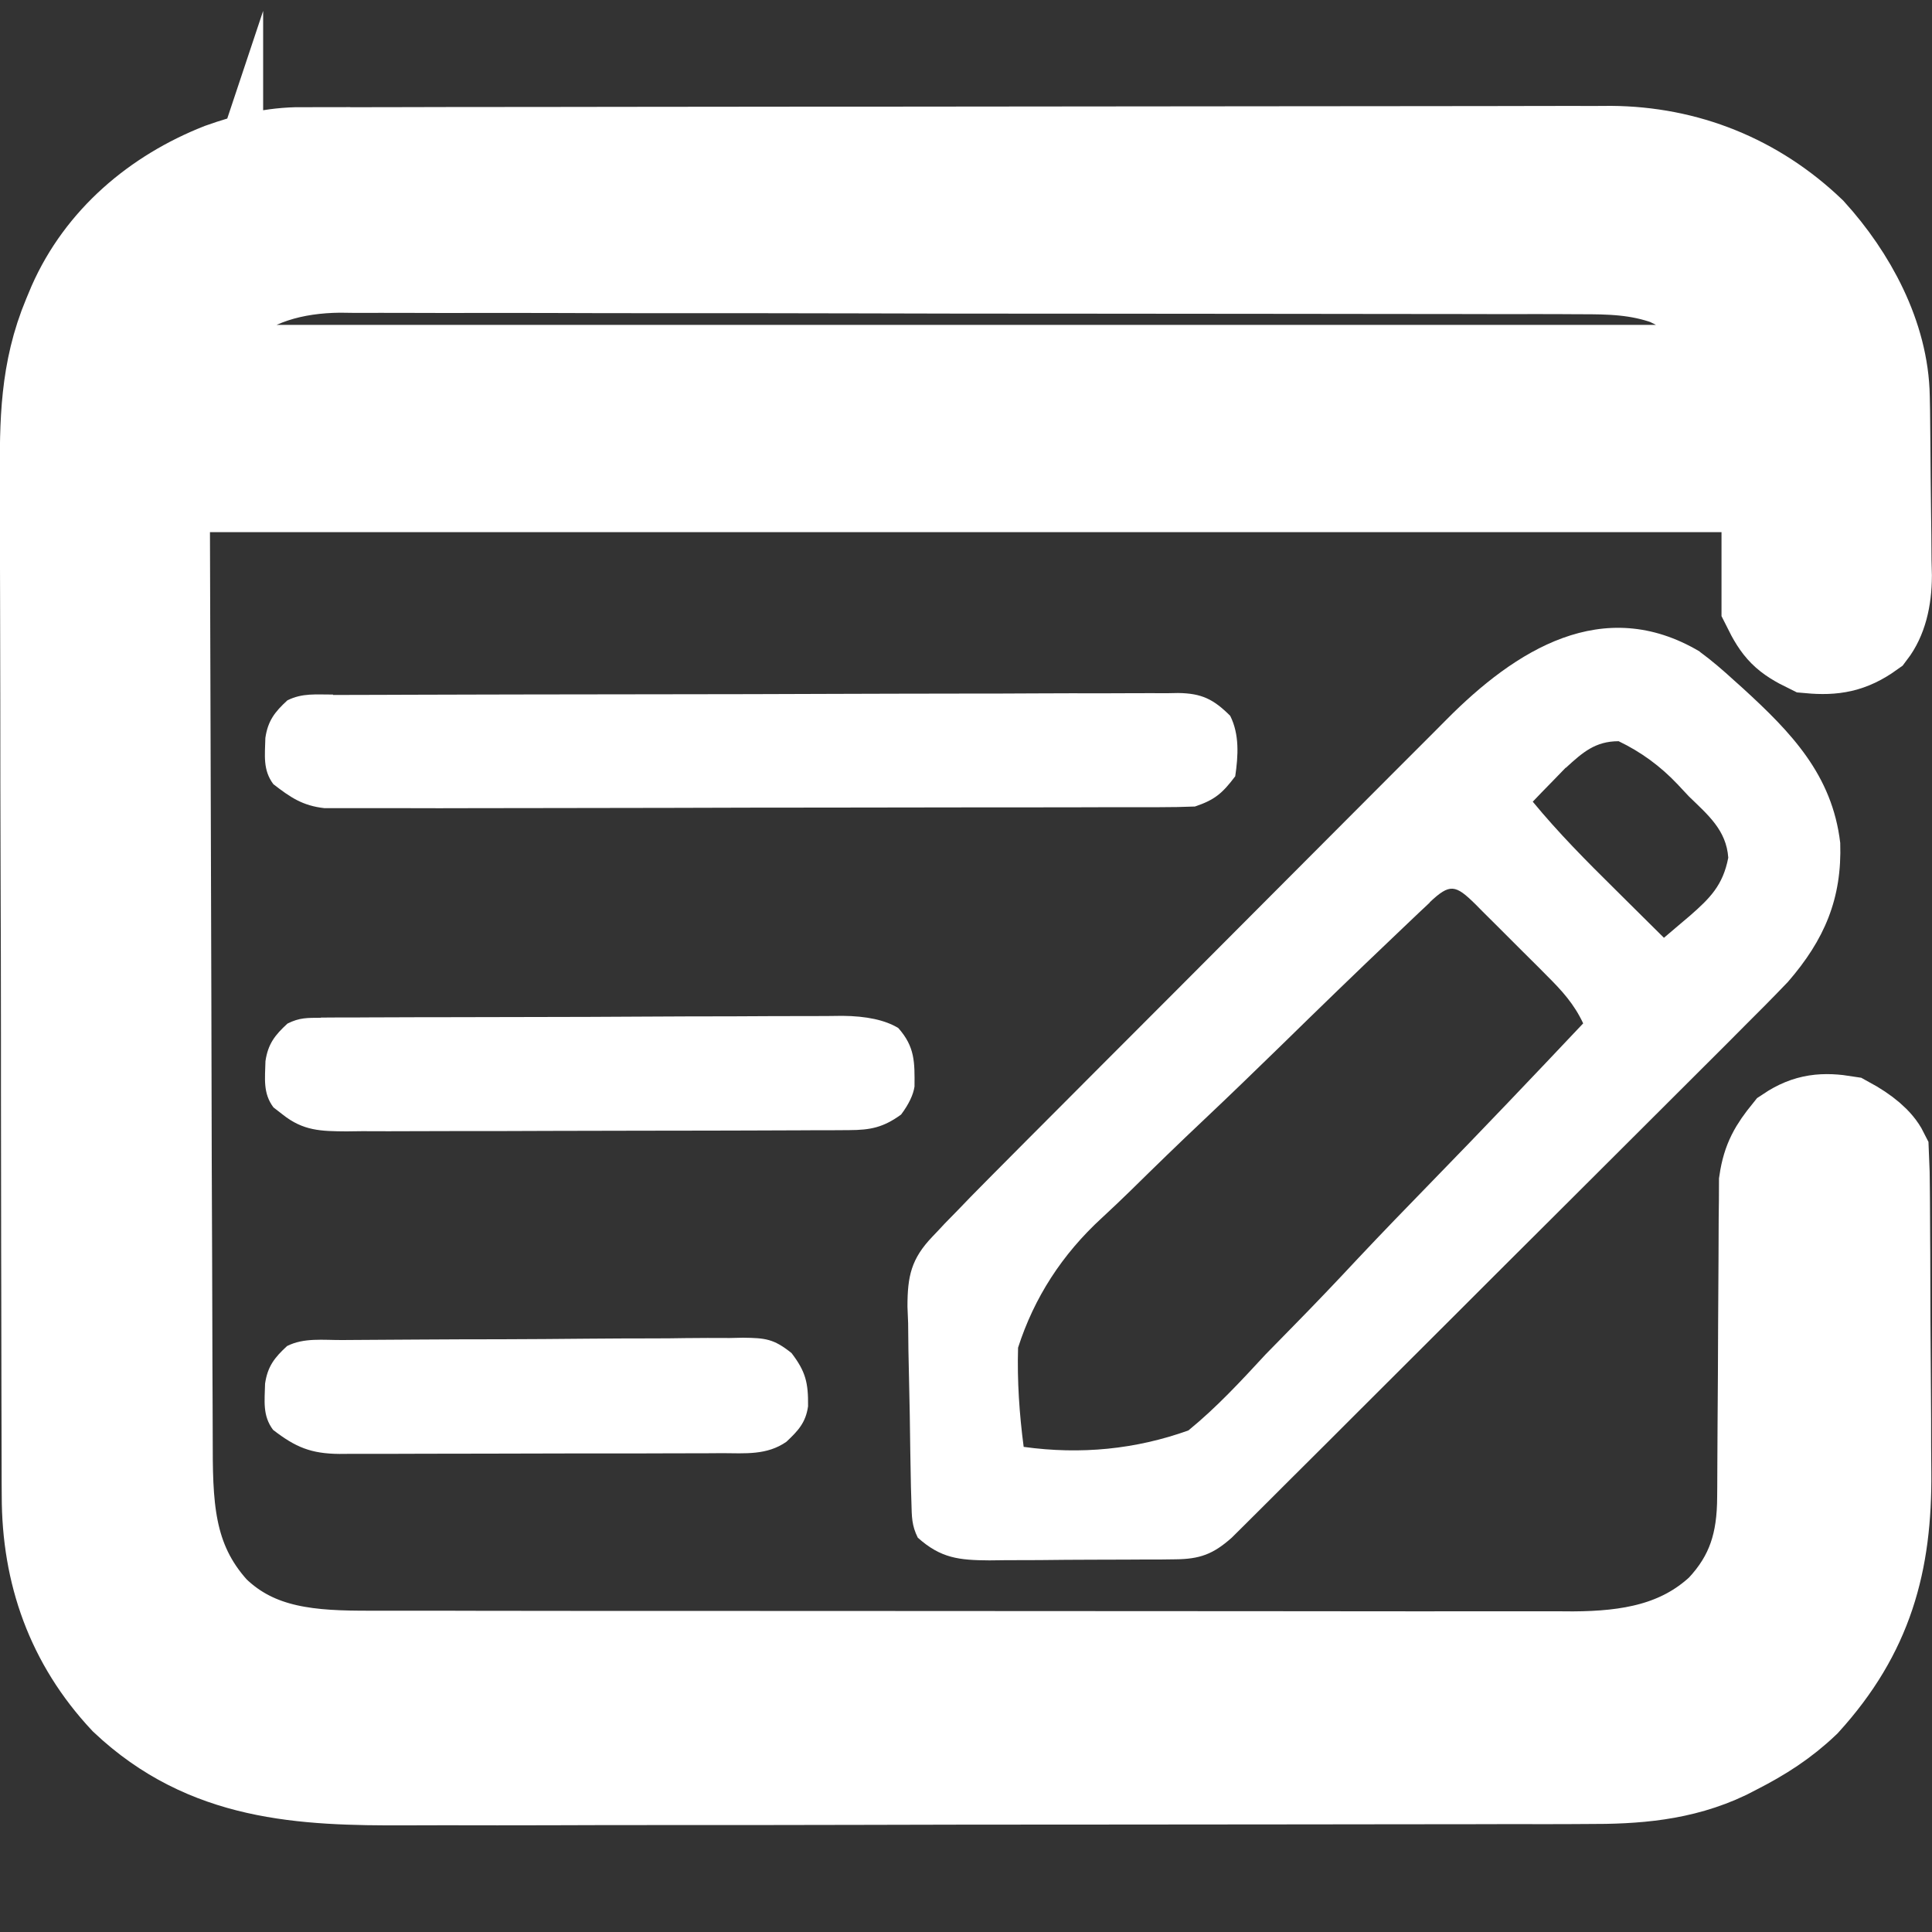 <?xml version="1.0" encoding="UTF-8"?>
<svg id="Layer_2" data-name="Layer 2" xmlns="http://www.w3.org/2000/svg" width="20" height="20" viewBox="0 0 20 20">
  <rect x="0" y="0" width="20" height="20" fill="#333333" stroke="none"/>
  <defs>
    <style>
      .cls-1 {
        stroke-width: 0px;
      }

      .cls-1, .cls-2 {
        fill: #fff;
      }

      .cls-2 {
        stroke: #fff;
        stroke-miterlimit: 10;
      }
    </style>
  </defs>
  <g id="Layer_1-2" data-name="Layer 1-2">
    <path class="cls-2" d="M3.125,1.611c.05,0,.1,0,.151-.001h.34c.195,0,.389-.001.584-.001.139,0,.279,0,.418-.001.379-.001.758-.001,1.138-.001.237,0,.474,0,.711-.001.656-.001,1.313-.001,1.969-.002h.639c.685,0,1.37-.001,2.056-.002.704-.001,1.408-.002,2.112-.002.395,0,.79,0,1.185-.001.337-.001.673-.001,1.009-.001.172,0,.343,0,.515-.001.186-.001.373,0,.559,0,.054,0,.107-.001.162-.001.778.005,1.487.291,2.05.83.41.452.744,1.062.754,1.684.001.05.002.099.003.149.002.224.005.448.006.673.001.118.002.236.004.355.003.171.004.341.005.512.001.053.003.105.004.16-.001.245-.053.435-.155.569-.2.143-.363.172-.606.15-.235-.115-.3-.181-.417-.417v-1.252H1.672c.005,1.763.011,3.526.016,5.343.001.556.003,1.113.004,1.686.002.333.003.666.004.998.001.222.002.445.002.666,0,.284.002.567.003.851,0,.104.001.208.001.312,0,.698-.001,1.291.492,1.833.461.449,1.038.477,1.645.476h.715c.132,0,.263,0,.394.001.319,0,.639.001.959.001h.78c.737,0,1.475.001,2.212.001h.241c.644,0,1.288,0,1.933.001.662.001,1.325.001,1.987.001.372,0,.743,0,1.115.001.35.001.699,0,1.048,0h.91c.051,0,.101.001.153.001.58-.003,1.116-.09,1.552-.496.331-.351.437-.717.438-1.19,0-.036,0-.074.001-.111,0-.079.001-.159.001-.238,0-.126.001-.252.002-.378.003-.358.005-.716.006-1.074.001-.219.002-.438.004-.658.001-.084.001-.167.001-.25,0-.117.001-.233.003-.35,0-.066.001-.133.001-.201.032-.214.1-.327.235-.494.193-.129.35-.14.574-.104.192.104.313.209.365.313.006.127.009.253.009.379,0,.039.001.078.001.118.001.13.002.26.002.39,0,.044,0,.089.001.135.001.236.002.473.002.709.001.243.003.485.005.728.002.188.002.375.002.563,0,.089.001.178.002.268.009.932-.188,1.649-.829,2.355-.217.207-.443.351-.708.486-.033.017-.067.034-.101.052-.457.217-.927.251-1.426.249-.057,0-.115,0-.173.001-.19.001-.379.001-.569,0-.137,0-.273.001-.41.001-.332.001-.663.001-.995.001-.27,0-.54,0-.809.001-.767.001-1.533.002-2.3.002h-.251c-.669,0-1.338.001-2.007.003-.688.002-1.377.002-2.065.002-.386,0-.772,0-1.157.002-.363.001-.726.001-1.09,0-.133,0-.266,0-.398.001-1.083.005-2.058-.041-2.89-.826-.549-.587-.797-1.292-.797-2.084,0-.049,0-.098-.001-.148-.001-.163-.001-.327-.001-.491,0-.117-.001-.234-.001-.352-.001-.385-.002-.77-.002-1.155,0-.133,0-.265-.001-.398-.001-.552-.002-1.104-.002-1.656v-.537c0-.576-.002-1.151-.004-1.727-.002-.592-.003-1.184-.003-1.775,0-.332-.001-.664-.002-.996-.001-.313-.002-.625-.001-.938,0-.114,0-.229-.001-.343-.004-.597,0-1.126.234-1.685.017-.04.033-.081.051-.122.29-.659.85-1.13,1.511-1.391.278-.099.534-.163.83-.163v.002h-.001ZM2.223,3.197c-.041.037-.081.074-.124.112-.101.113-.209.297-.323.554h16.439c-.22-.514-.44-.751-.939-.992-.314-.112-.6-.119-.93-.118-.056,0-.113,0-.171-.001-.188-.001-.377-.001-.566,0-.135,0-.271-.001-.406-.001-.329-.001-.659-.001-.988-.001-.268,0-.536,0-.804-.001-.76-.001-1.52-.002-2.281-.002h-.248c-.664,0-1.329-.001-1.992-.003-.683-.002-1.365-.002-2.048-.002-.383,0-.766,0-1.149-.002-.36-.001-.721-.001-1.081,0-.132,0-.264,0-.396-.001-.181-.001-.361,0-.542,0-.052-.001-.104-.001-.157-.002-.479.005-.936.124-1.292.458h-.001v-.001Z"/>
    <path class="cls-1" d="M17.596,6.747c.127.093.242.193.358.299.029.026.057.052.087.078.501.458.926.897,1.009,1.602.019.576-.163,1.002-.541,1.438-.151.158-.304.312-.459.466-.059.059-.118.118-.176.177-.159.159-.318.317-.477.476-.167.166-.334.333-.5.499-.279.279-.559.558-.839.837-.324.322-.647.645-.97.968-.344.344-.689.688-1.034,1.032-.099.099-.198.198-.297.297-.155.155-.312.31-.468.466-.057.057-.114.114-.171.171-.078.078-.156.155-.234.233-.044.043-.087.087-.133.132-.192.171-.331.222-.586.224-.051.001-.102.002-.155.002h-.167c-.057,0-.114,0-.172.001-.12.001-.241.001-.361.001-.184,0-.367.002-.551.004-.117,0-.234,0-.351.001-.055.001-.11.002-.166.002-.315-.002-.503-.022-.741-.235-.064-.128-.062-.218-.066-.362-.002-.054-.003-.107-.005-.163-.005-.247-.009-.494-.012-.741-.002-.13-.005-.26-.008-.39-.005-.188-.008-.375-.009-.563-.002-.057-.004-.115-.007-.174,0-.314.039-.494.258-.723.043-.045.086-.09.129-.137.045-.046.09-.092.137-.14.043-.044.086-.089.13-.135.14-.143.282-.285.424-.428.054-.054.107-.108.161-.162.145-.145.289-.29.434-.435.091-.091.182-.182.272-.273.284-.285.569-.57.854-.855.327-.328.654-.655.981-.984.254-.255.508-.509.762-.764.151-.151.303-.303.454-.455.142-.143.284-.285.427-.427.052-.052.104-.104.155-.156.714-.721,1.623-1.3,2.624-.706l-.002.003h0ZM16.208,7.947c-.041.042-.081.084-.123.127-.041.042-.083.085-.125.128-.031.032-.062.064-.093.097.266.323.557.616.855.91.049.048.097.096.147.146.118.118.237.235.356.353.058-.049.115-.098.173-.147.032-.028.065-.055.098-.083.208-.182.34-.315.395-.599-.02-.285-.21-.443-.405-.632-.04-.042-.079-.084-.119-.127-.177-.188-.381-.337-.611-.447-.241,0-.372.115-.546.275h-.001ZM14.801,9.343c-.037.035-.074.07-.112.105-.041.039-.081.078-.123.117-.043.041-.086.081-.129.123-.396.376-.789.757-1.179,1.139-.263.256-.526.511-.793.763-.258.243-.513.491-.766.74-.097.094-.194.187-.293.278-.412.378-.701.826-.867,1.343-.01.345.013.685.058,1.027.592.082,1.161.025,1.705-.17.292-.238.545-.512.801-.789.096-.099.192-.197.289-.295.226-.23.448-.463.668-.699.252-.268.508-.532.764-.795.527-.541,1.047-1.087,1.565-1.636-.093-.199-.219-.338-.374-.492-.026-.026-.053-.053-.079-.08-.055-.055-.111-.111-.167-.166-.085-.085-.17-.17-.255-.255-.054-.054-.107-.107-.162-.161-.026-.026-.051-.051-.077-.078-.208-.205-.265-.22-.475-.021v.001h.001Z"/>
    <path class="cls-1" d="M3.449,7.194h.116c.129,0,.258,0,.387-.001.092,0,.184,0,.277-.001.251-.001.501-.002.752-.002.157,0,.313,0,.47-.001.489-.001.98-.002,1.469-.002.566,0,1.131-.002,1.697-.004.437-.002.874-.002,1.311-.003.261,0,.522,0,.783-.002.246-.001.491-.002.737-.001.09,0,.181,0,.27-.001.123-.001.246,0,.369,0,.035,0,.071-.001.108-.002.245.003.367.064.54.236.097.194.083.415.052.626-.132.175-.211.244-.417.313-.122.005-.244.007-.366.007h-.491c-.09,0-.18,0-.27.001-.245,0-.49.001-.735.001h-.459c-.479,0-.957.001-1.436.002-.553,0-1.105.001-1.658.003-.427.001-.854.002-1.281.002-.255,0-.51,0-.766.001-.24.001-.48.001-.72,0h-.829c-.227-.025-.353-.112-.529-.248-.111-.148-.087-.3-.083-.479.026-.177.097-.269.228-.389.156-.078.298-.059.472-.06v.004Z"/>
    <path class="cls-1" d="M3.322,10.534c.051,0,.101,0,.153-.001h.169c.059,0,.118,0,.178-.001.195-.001.389-.002.584-.002h.201c.315-.001.63-.002.945-.002.364,0,.727-.002,1.091-.004.315-.002.63-.003.945-.003.134,0,.268-.001.402-.002.187-.001.375-.001.562-.001.055,0,.111-.002.168-.002.251.002.444.044.579.126.173.195.17.353.168.606-.013.086-.059.183-.139.29-.184.133-.315.16-.536.161-.049,0-.098.001-.149.001h-.163c-.057,0-.114,0-.172.001-.188.001-.375.001-.563.002-.13,0-.26.001-.39.001-.238,0-.476.001-.714.001-.316,0-.631.001-.947.002-.339.002-.677.002-1.016.002-.129,0-.258.001-.387.001-.181.001-.361.001-.542,0-.053,0-.107.001-.162.002-.264-.002-.448-.004-.663-.176-.031-.024-.062-.048-.093-.072-.111-.148-.087-.3-.083-.479.026-.177.097-.269.228-.389.126-.063.205-.059.345-.06h0l.001-.001Z"/>
    <path class="cls-1" d="M3.544,13.872c.048,0,.096-.001.145-.001.159-.001.318-.002.477-.003.054,0,.109,0,.164-.001.287-.002.575-.003.862-.003.297-.001.594-.003.891-.006.228-.002.456-.003.684-.003.11,0,.219-.001.328-.003.153-.002.306-.002.459-.001.045-.001.09-.002.137-.003.23.003.318.01.503.159.146.191.174.307.171.551-.024.169-.103.253-.224.367-.202.141-.427.119-.664.118-.046,0-.092,0-.139.001-.152.001-.304.001-.456.001-.105,0-.211,0-.317.001h-.664c-.283,0-.567.001-.851.002-.218.001-.436.001-.654.001-.104,0-.209,0-.314.001-.146.001-.292,0-.438,0-.043,0-.087.001-.131.001-.293-.003-.452-.068-.686-.249-.111-.148-.087-.3-.083-.479.026-.177.097-.269.228-.389.175-.088.374-.061.567-.062h.003v.001Z"/>
  </g>
</svg>
